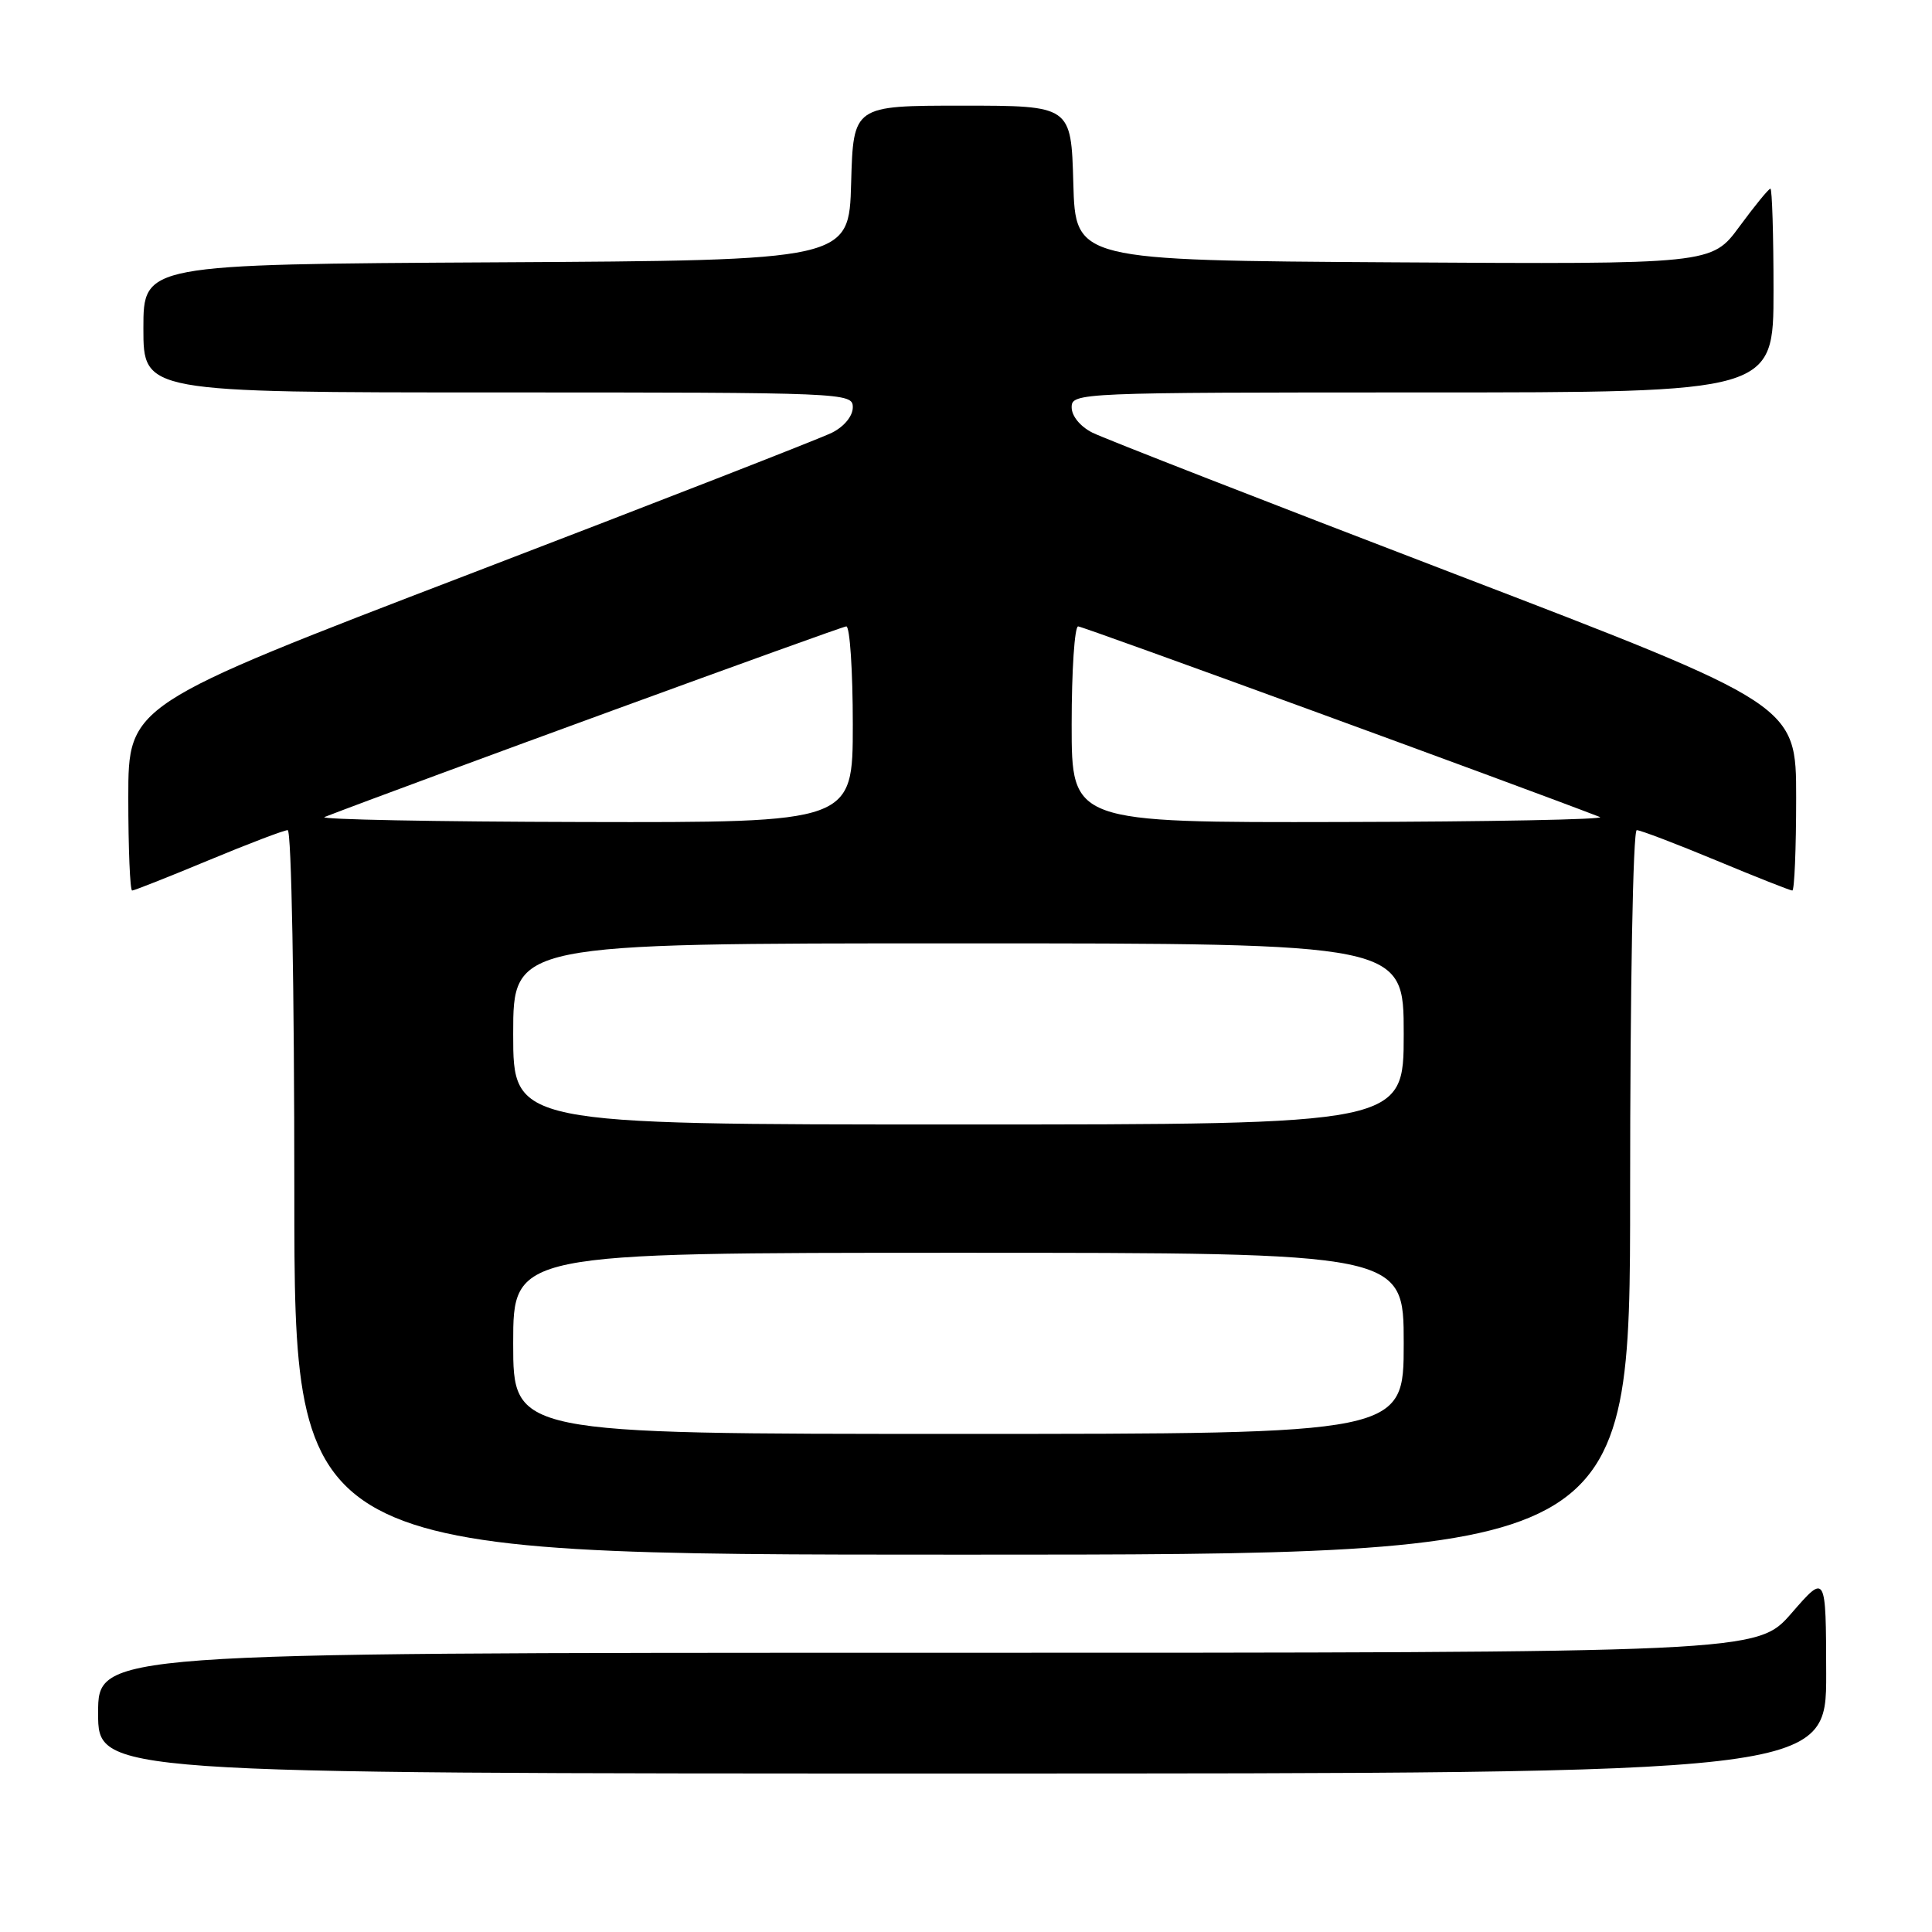 <?xml version="1.0" encoding="UTF-8" standalone="no"?>
<!DOCTYPE svg PUBLIC "-//W3C//DTD SVG 1.1//EN" "http://www.w3.org/Graphics/SVG/1.1/DTD/svg11.dtd" >
<svg xmlns="http://www.w3.org/2000/svg" xmlns:xlink="http://www.w3.org/1999/xlink" version="1.1" viewBox="0 0 256 256">
 <g >
 <path fill="currentColor"
d=" M 241.98 221.75 C 241.95 208.50 241.95 208.50 237.39 213.75 C 232.82 219.00 232.82 219.00 122.91 219.00 C 13.00 219.00 13.00 219.00 13.00 227.00 C 13.00 235.00 13.00 235.00 127.50 235.00 C 242.00 235.00 242.00 235.00 241.98 221.75 Z  M 216.00 158.00 C 216.00 130.88 216.38 110.00 216.88 110.00 C 217.37 110.00 222.09 111.80 227.38 114.00 C 232.66 116.20 237.22 118.00 237.49 118.00 C 237.77 118.00 238.00 112.47 238.00 105.70 C 238.00 93.40 238.00 93.40 192.75 76.05 C 167.86 66.51 146.26 58.09 144.75 57.33 C 143.14 56.52 142.00 55.13 142.00 53.97 C 142.00 52.04 142.87 52.00 188.50 52.00 C 235.00 52.00 235.00 52.00 235.00 38.50 C 235.00 31.07 234.81 25.00 234.59 25.00 C 234.36 25.00 232.52 27.25 230.49 30.01 C 226.81 35.02 226.81 35.02 184.66 34.76 C 142.50 34.50 142.50 34.50 142.22 24.25 C 141.93 14.00 141.93 14.00 127.50 14.00 C 113.07 14.00 113.07 14.00 112.78 24.25 C 112.50 34.50 112.50 34.50 65.75 34.76 C 19.00 35.02 19.00 35.02 19.00 43.51 C 19.00 52.00 19.00 52.00 66.00 52.00 C 112.13 52.00 113.00 52.04 113.00 53.97 C 113.00 55.13 111.86 56.52 110.25 57.33 C 108.74 58.09 87.14 66.51 62.25 76.05 C 17.00 93.40 17.00 93.40 17.00 105.70 C 17.00 112.47 17.23 118.00 17.51 118.00 C 17.78 118.00 22.34 116.20 27.62 114.00 C 32.91 111.80 37.63 110.00 38.12 110.00 C 38.62 110.00 39.00 130.88 39.00 158.00 C 39.00 206.00 39.00 206.00 127.50 206.00 C 216.00 206.00 216.00 206.00 216.00 158.00 Z  M 68.00 178.00 C 68.00 166.00 68.00 166.00 127.00 166.00 C 186.00 166.00 186.00 166.00 186.00 178.00 C 186.00 190.00 186.00 190.00 127.00 190.00 C 68.00 190.00 68.00 190.00 68.00 178.00 Z  M 68.00 137.00 C 68.00 125.00 68.00 125.00 127.00 125.00 C 186.00 125.00 186.00 125.00 186.00 137.00 C 186.00 149.00 186.00 149.00 127.00 149.00 C 68.00 149.00 68.00 149.00 68.00 137.00 Z  M 43.00 108.26 C 53.71 104.12 111.51 83.00 112.14 83.00 C 112.61 83.00 113.00 88.85 113.00 96.00 C 113.00 109.00 113.00 109.00 77.25 108.92 C 57.59 108.88 42.17 108.58 43.00 108.26 Z  M 142.00 96.00 C 142.00 88.85 142.39 83.00 142.86 83.00 C 143.49 83.00 201.29 104.12 212.00 108.26 C 212.82 108.58 197.41 108.88 177.75 108.92 C 142.00 109.00 142.00 109.00 142.00 96.00 Z "/>
</g>
</svg>